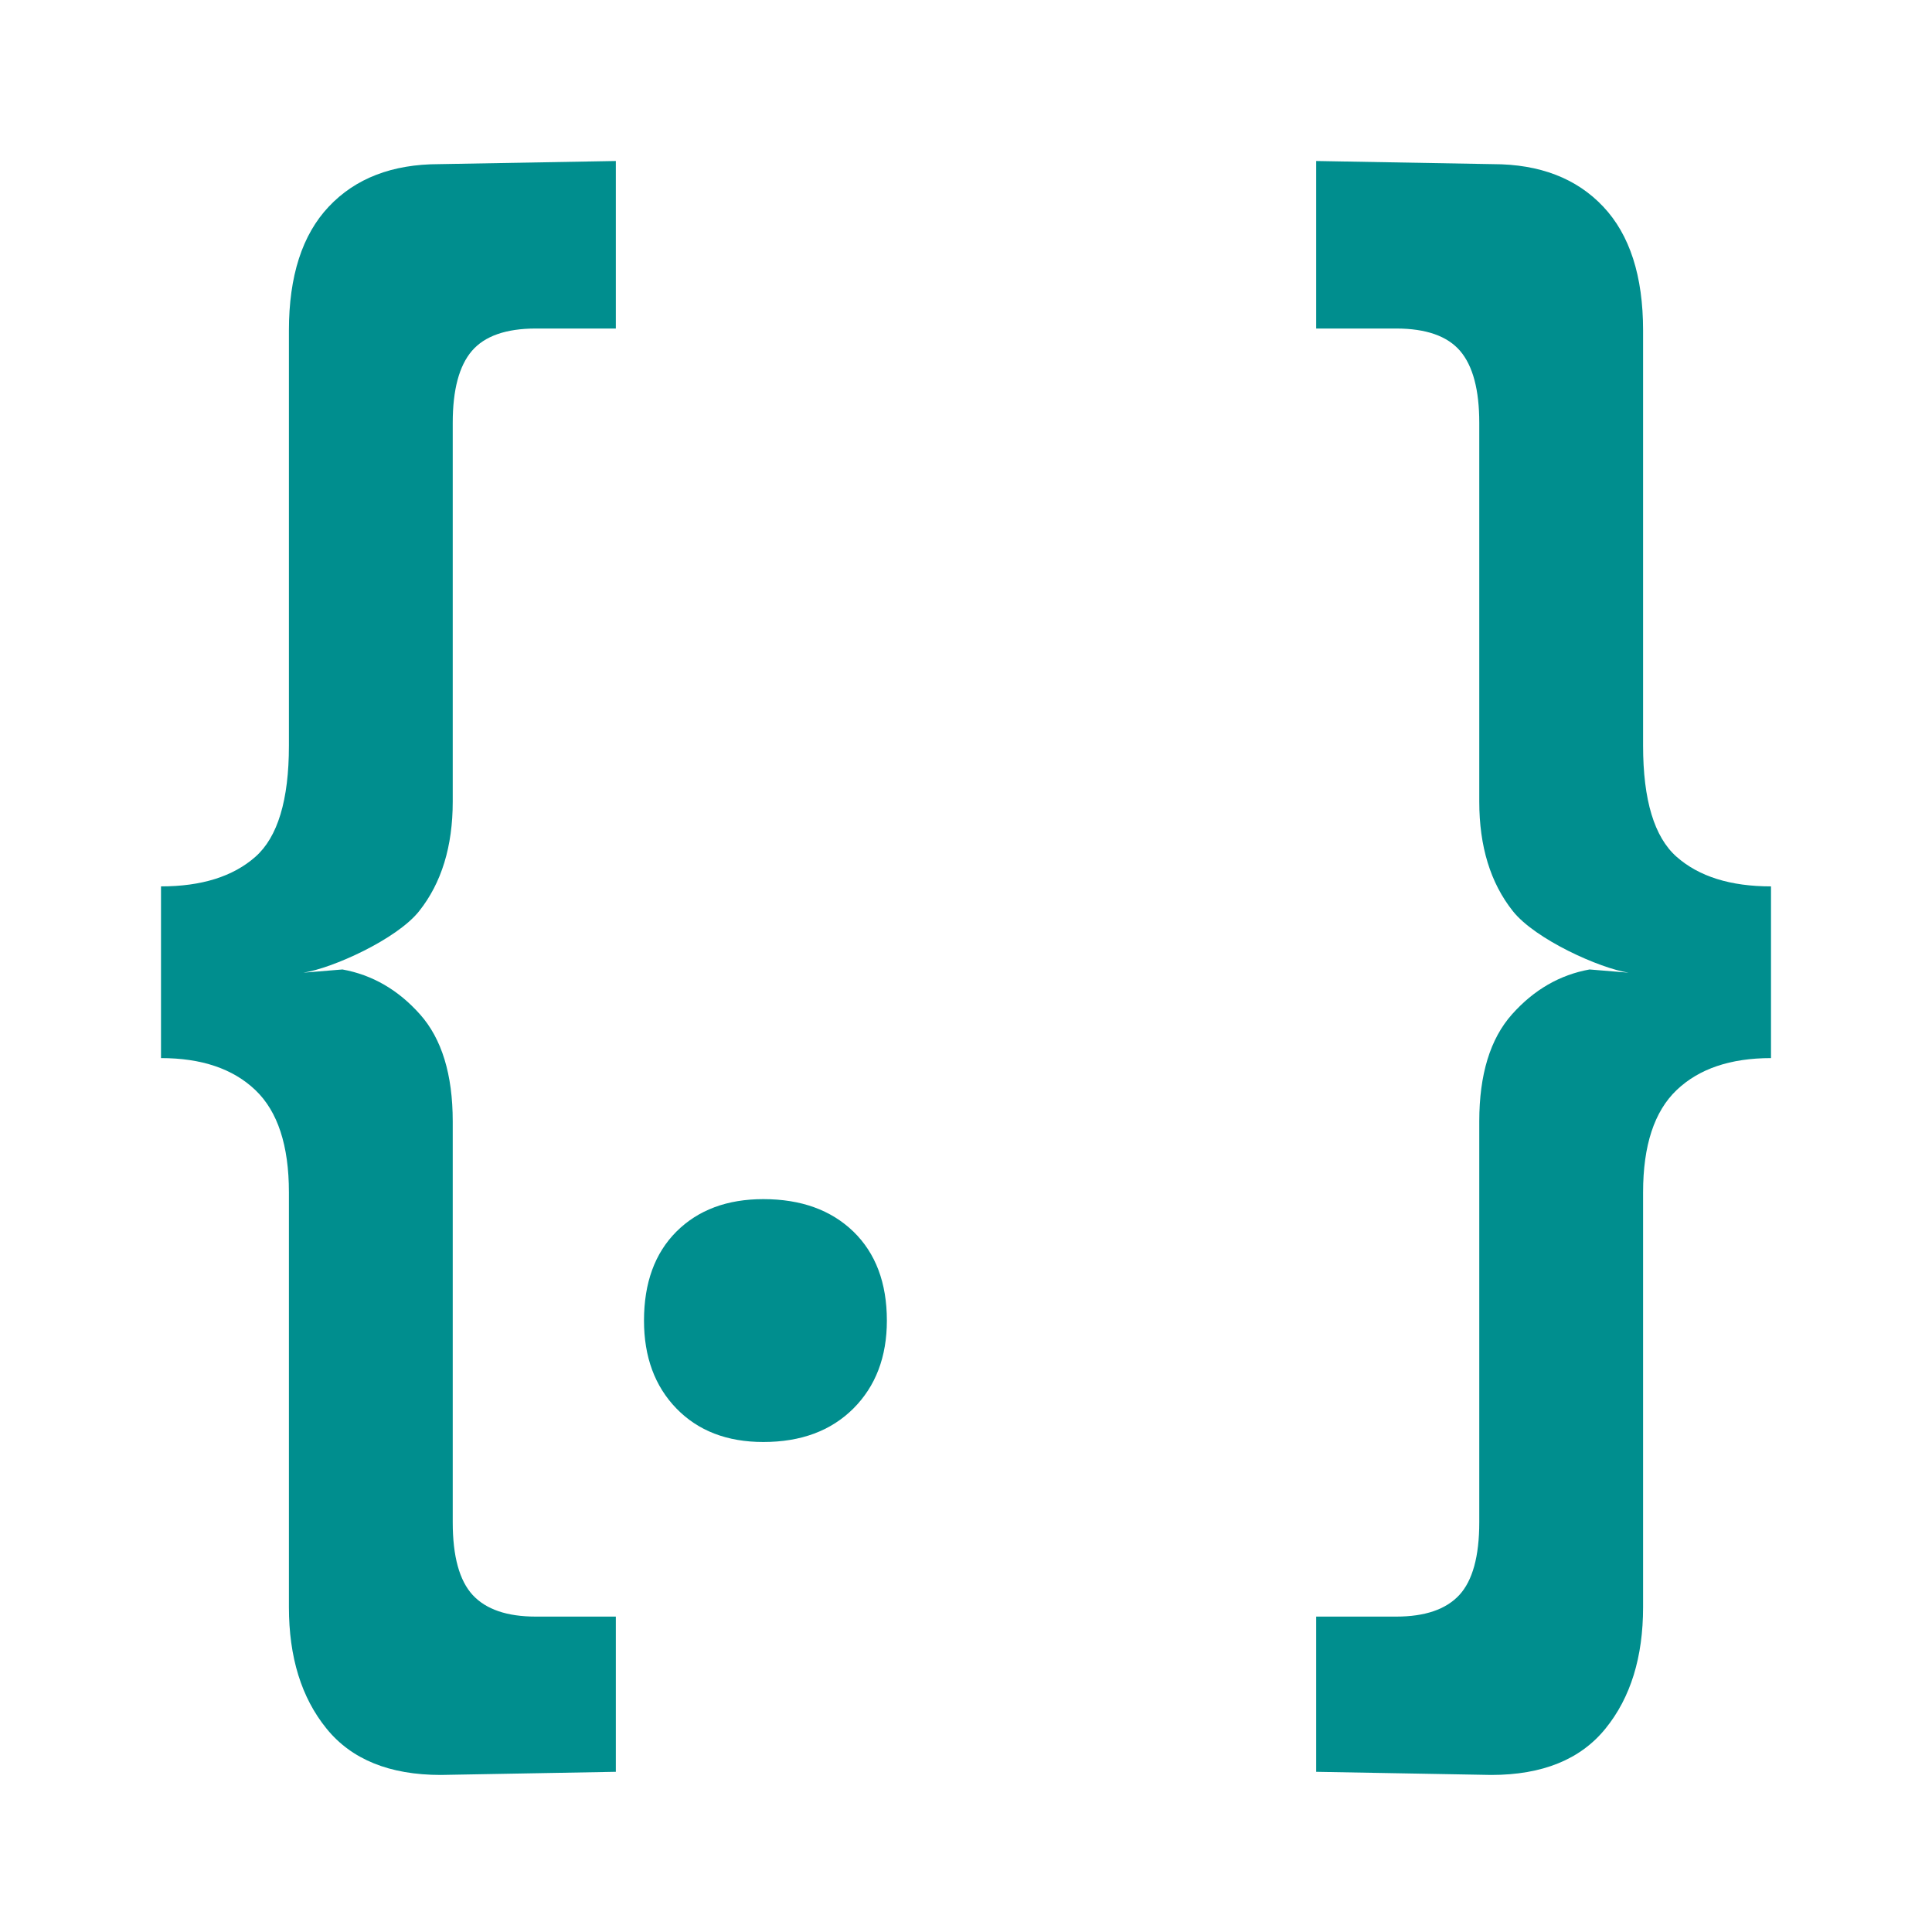 <?xml version="1.0" encoding="UTF-8"?>
<svg width="24px" height="24px" viewBox="0 0 24 24" version="1.1" xmlns="http://www.w3.org/2000/svg" xmlns:xlink="http://www.w3.org/1999/xlink">
    <!-- Generator: Sketch 50.2 (55047) - http://www.bohemiancoding.com/sketch -->
    <title>Icons / Back-end-2</title>
    <desc>Created with Sketch.</desc>
    <defs></defs>
    <g id="Icons-/-Back-end-2" stroke="none" stroke-width="1" fill="none" fill-rule="evenodd">
        <path d="M8,16.405 C8,15.937 8.134,15.568 8.403,15.299 C8.672,15.031 9.032,14.896 9.482,14.896 C9.951,14.896 10.323,15.031 10.601,15.299 C10.878,15.568 11.017,15.937 11.017,16.405 C11.017,16.855 10.878,17.22 10.601,17.497 C10.323,17.774 9.951,17.913 9.482,17.913 C9.032,17.913 8.672,17.774 8.403,17.497 C8.134,17.22 8,16.855 8,16.405 Z M20.411,9.263 C20.411,9.938 20.55,10.399 20.828,10.644 C21.106,10.889 21.497,11.011 22,11.011 L22,13.144 C21.497,13.144 21.106,13.276 20.828,13.541 C20.55,13.806 20.411,14.23 20.411,14.812 L20.411,19.964 C20.411,20.586 20.256,21.089 19.944,21.473 C19.633,21.857 19.16,22.049 18.524,22.049 L16.35,22.01 L16.35,20.082 L17.343,20.082 C17.701,20.082 17.962,19.993 18.128,19.814 C18.293,19.635 18.376,19.334 18.376,18.91 L18.376,13.93 C18.376,13.348 18.512,12.904 18.783,12.6 C19.055,12.295 19.376,12.11 19.746,12.043 L20.232,12.083 C19.875,12.03 19.071,11.669 18.793,11.318 C18.515,10.968 18.376,10.514 18.376,9.958 L18.376,5.253 C18.376,4.843 18.297,4.545 18.138,4.359 C17.979,4.174 17.714,4.081 17.343,4.081 L16.35,4.081 L16.35,2 L18.544,2.039 C19.127,2.039 19.584,2.215 19.915,2.566 C20.246,2.916 20.411,3.43 20.411,4.105 L20.411,9.263 Z M3.589,9.263 C3.589,9.938 3.45,10.399 3.172,10.644 C2.894,10.889 2.503,11.011 2,11.011 L2,13.144 C2.503,13.144 2.894,13.276 3.172,13.541 C3.45,13.806 3.589,14.23 3.589,14.812 L3.589,19.964 C3.589,20.586 3.744,21.089 4.056,21.473 C4.367,21.857 4.84,22.049 5.476,22.049 L7.65,22.01 L7.65,20.082 L6.657,20.082 C6.299,20.082 6.038,19.993 5.872,19.814 C5.707,19.635 5.624,19.334 5.624,18.91 L5.624,13.93 C5.624,13.348 5.488,12.904 5.217,12.6 C4.945,12.295 4.624,12.11 4.254,12.043 L3.768,12.083 C4.125,12.03 4.929,11.669 5.207,11.318 C5.485,10.968 5.624,10.514 5.624,9.958 L5.624,5.253 C5.624,4.843 5.703,4.545 5.862,4.359 C6.021,4.174 6.286,4.081 6.657,4.081 L7.65,4.081 L7.65,2 L5.456,2.039 C4.873,2.039 4.416,2.215 4.085,2.566 C3.754,2.916 3.589,3.43 3.589,4.105 L3.589,9.263 Z" id="{.-}" fill="#008E8E"></path>
    </g>
</svg>